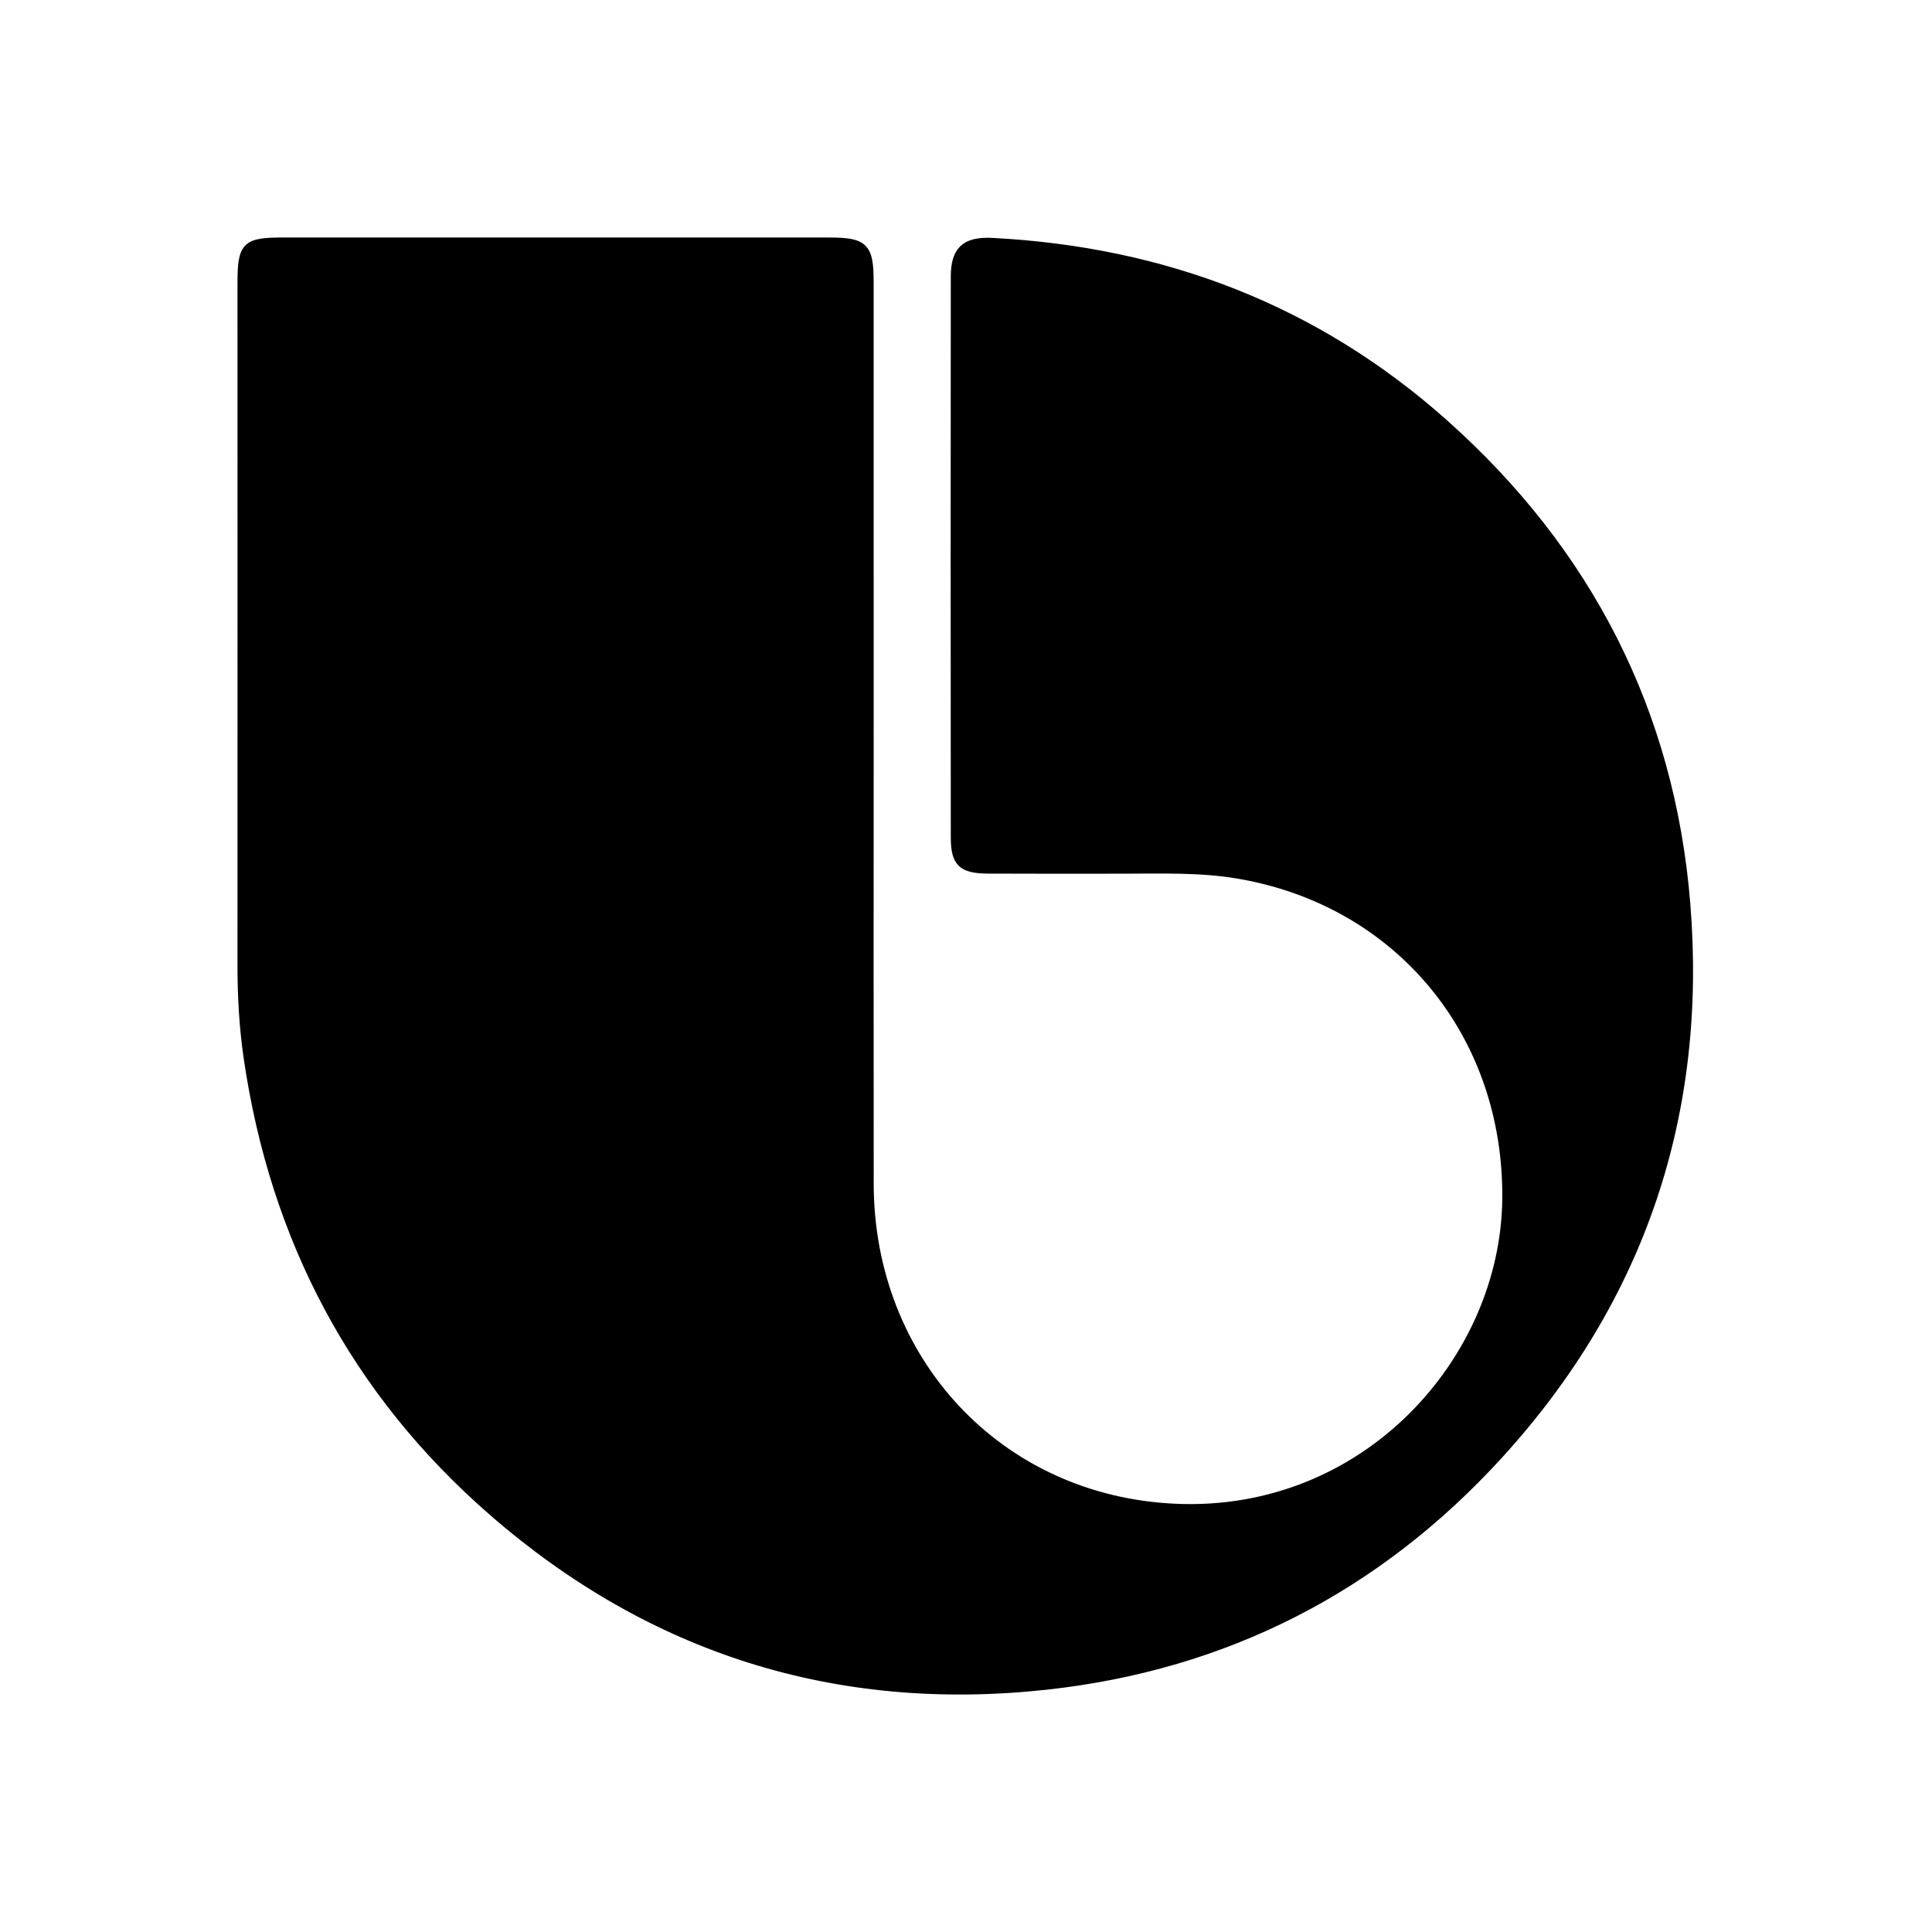 <svg xmlns="http://www.w3.org/2000/svg" width="24" height="24" viewBox="0 0 240 240"><path d="M108.03,92.159C108.03,73.1 108.034,54.042 108.027,34.983C108.026,30.657 107.37,30.007 103.013,30.006C80.4,30 57.787,30 35.174,30.002C30.494,30.003 30,30.506 30,35.23C30,63.44 30.016,91.649 30,119.859C30,123.724 30.207,127.567 30.765,131.389C34.05,153.909 44.051,172.907 61.222,187.841C80.912,204.965 103.974,212.226 129.917,209.409C152.23,206.985 171.116,197.302 186.248,180.7C203.916,161.317 211.587,138.281 209.476,112.275C207.545,88.469 197.274,68.492 179.425,52.587C163.456,38.356 144.561,31.162 123.283,30.054C119.903,29.879 118.614,31.077 118.61,34.363C118.588,57.582 118.59,80.8 118.61,104.018C118.613,107.182 119.487,108.003 122.72,108.022C128.317,108.052 133.913,108.035 139.51,108.033C144.272,108.032 149.048,107.848 153.77,108.645C173.737,112.013 187.315,128.401 187.118,148.919C186.925,168.952 169.646,188.369 145.991,187.301C124.093,186.313 108.061,169 108.035,147.065C108.012,128.763 108.03,110.46 108.03,92.159" fill-rule="evenOdd" stroke-width="1" fill="#000000" stroke="#00000000"/></svg>